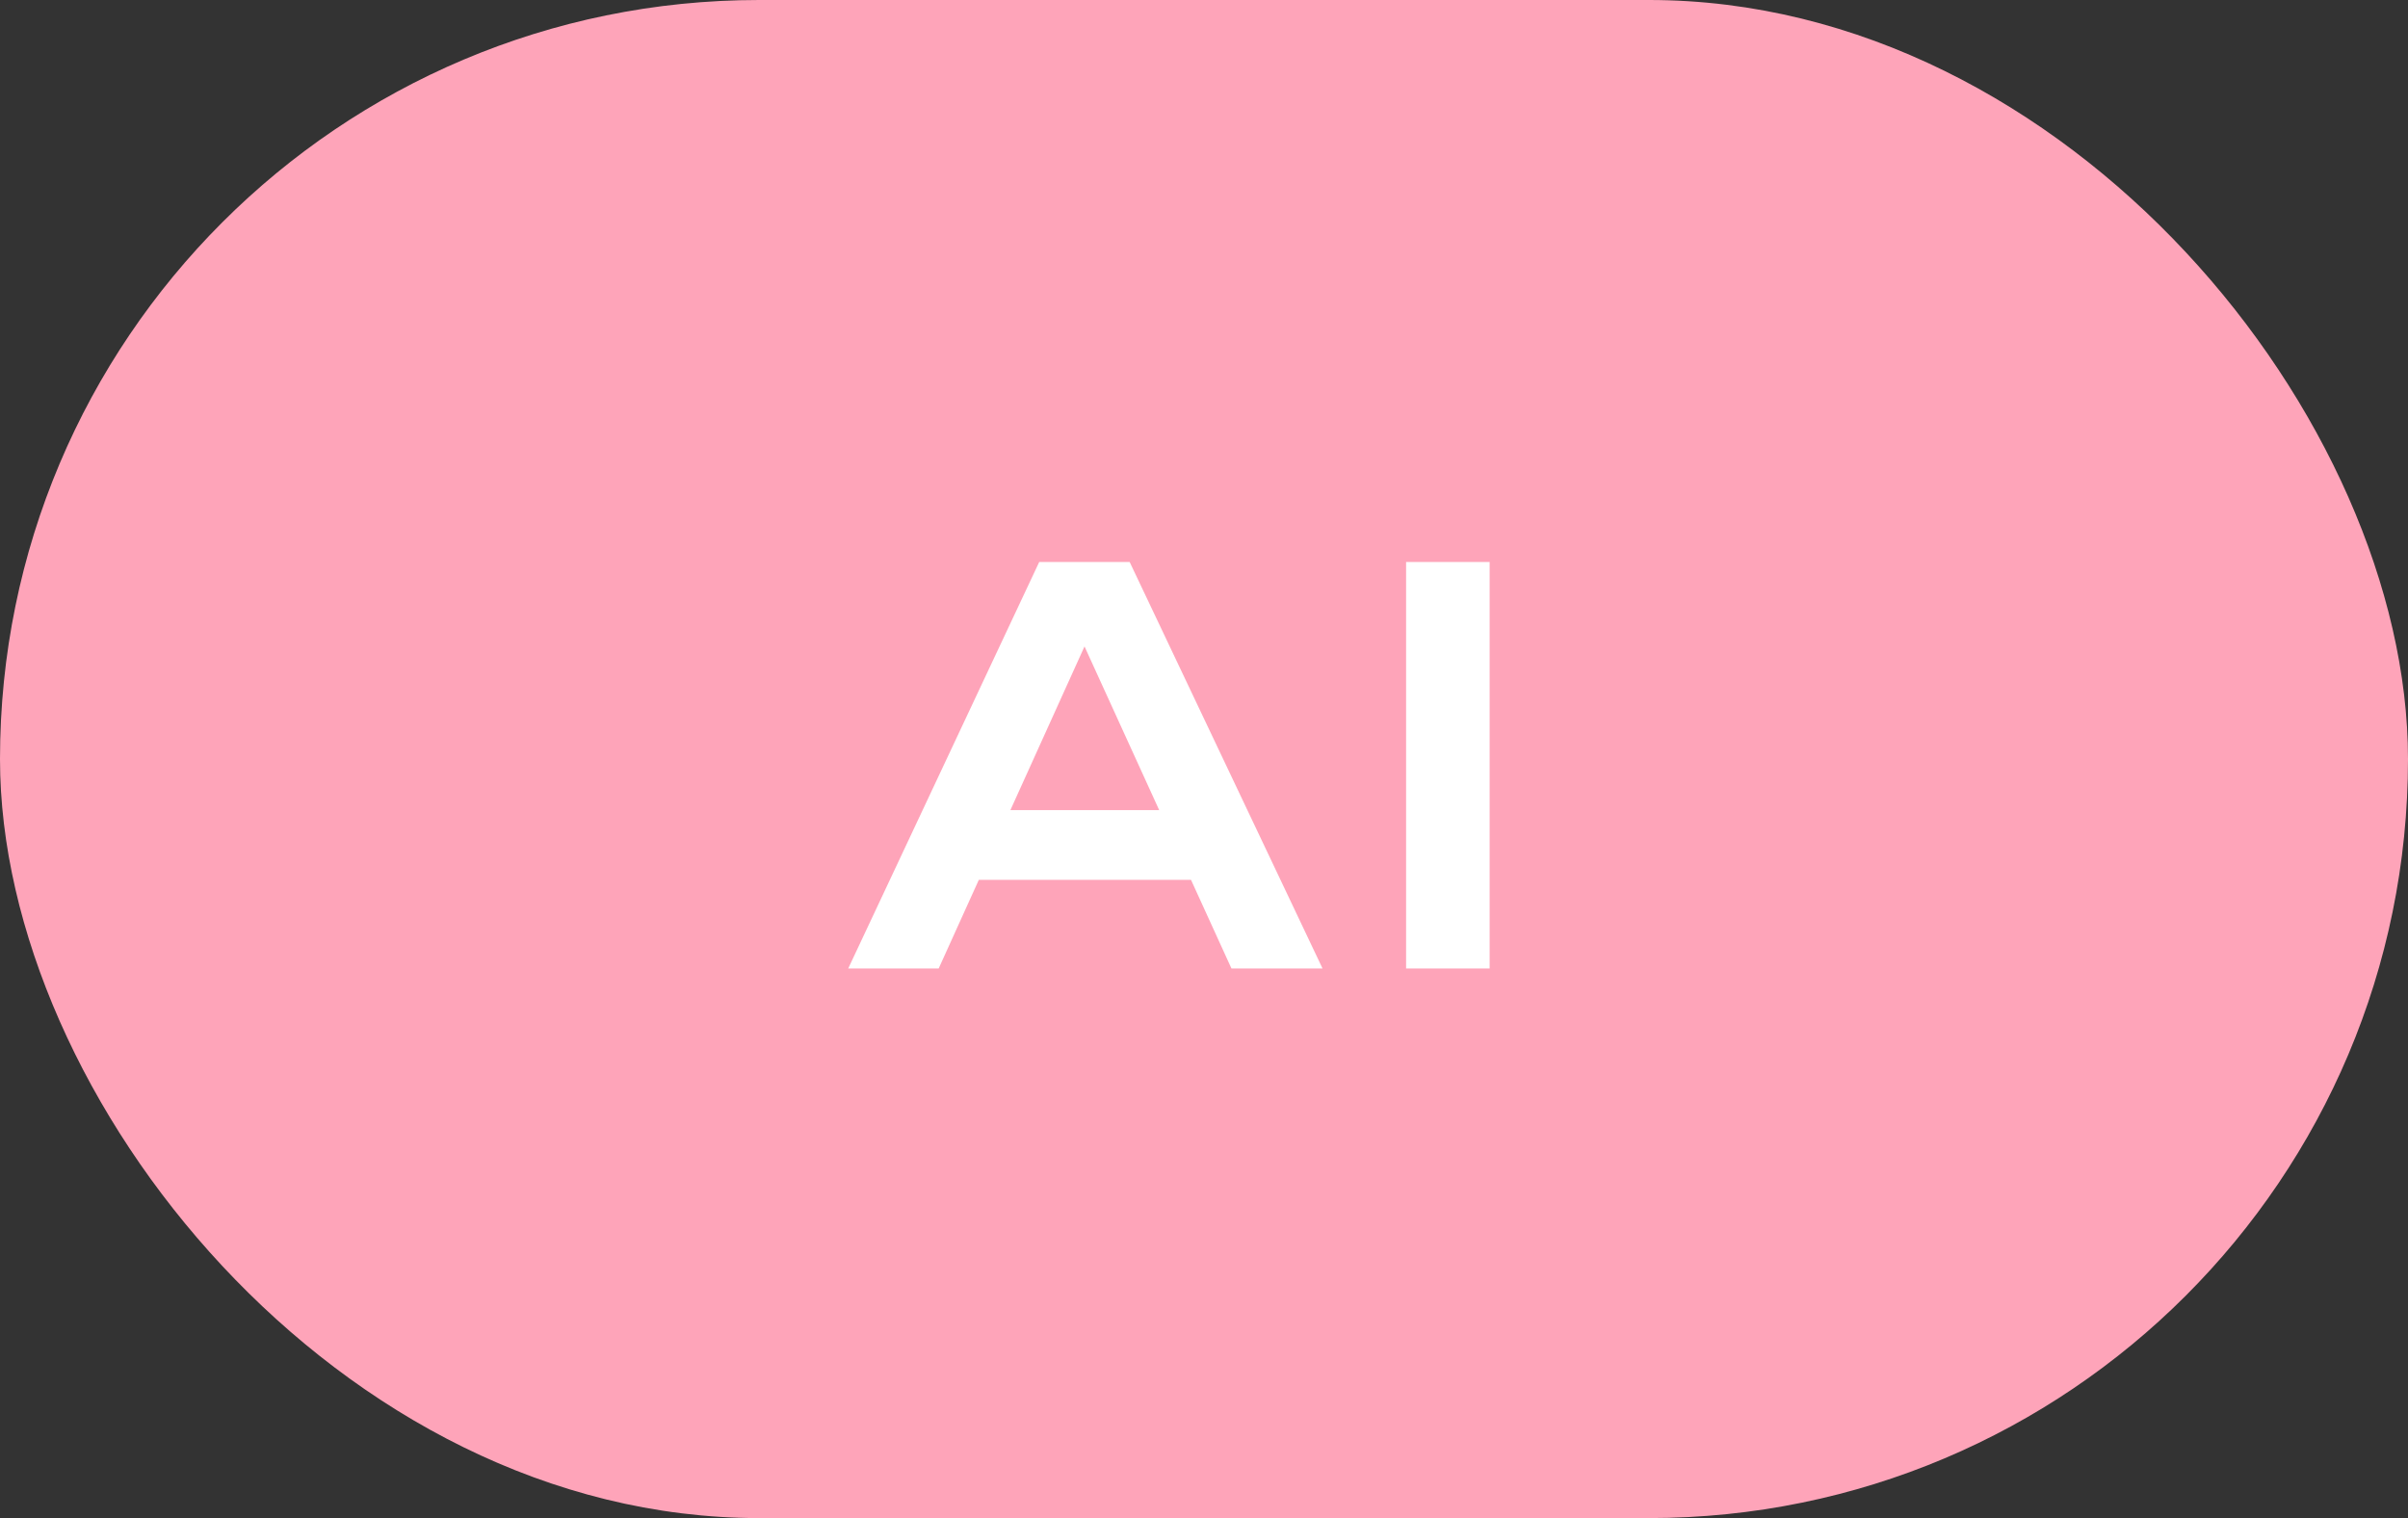 <svg width="92" height="58" viewBox="0 0 92 58" fill="none" xmlns="http://www.w3.org/2000/svg">
<rect x="0" y="0" width="92" height="58" fill="#333333" stroke="none"/>
<rect width="92" height="58" rx="29" fill="#FEA4B9"/>
<path d="M36.272 33.616V30.952H46.544V33.616H36.272ZM32.408 37L39.704 21.472H43.16L50.528 37H47.048L40.664 23.008H42.2L35.864 37H32.408ZM53.721 21.472H56.913V37H53.721V21.472Z" fill="white"/>
</svg>

